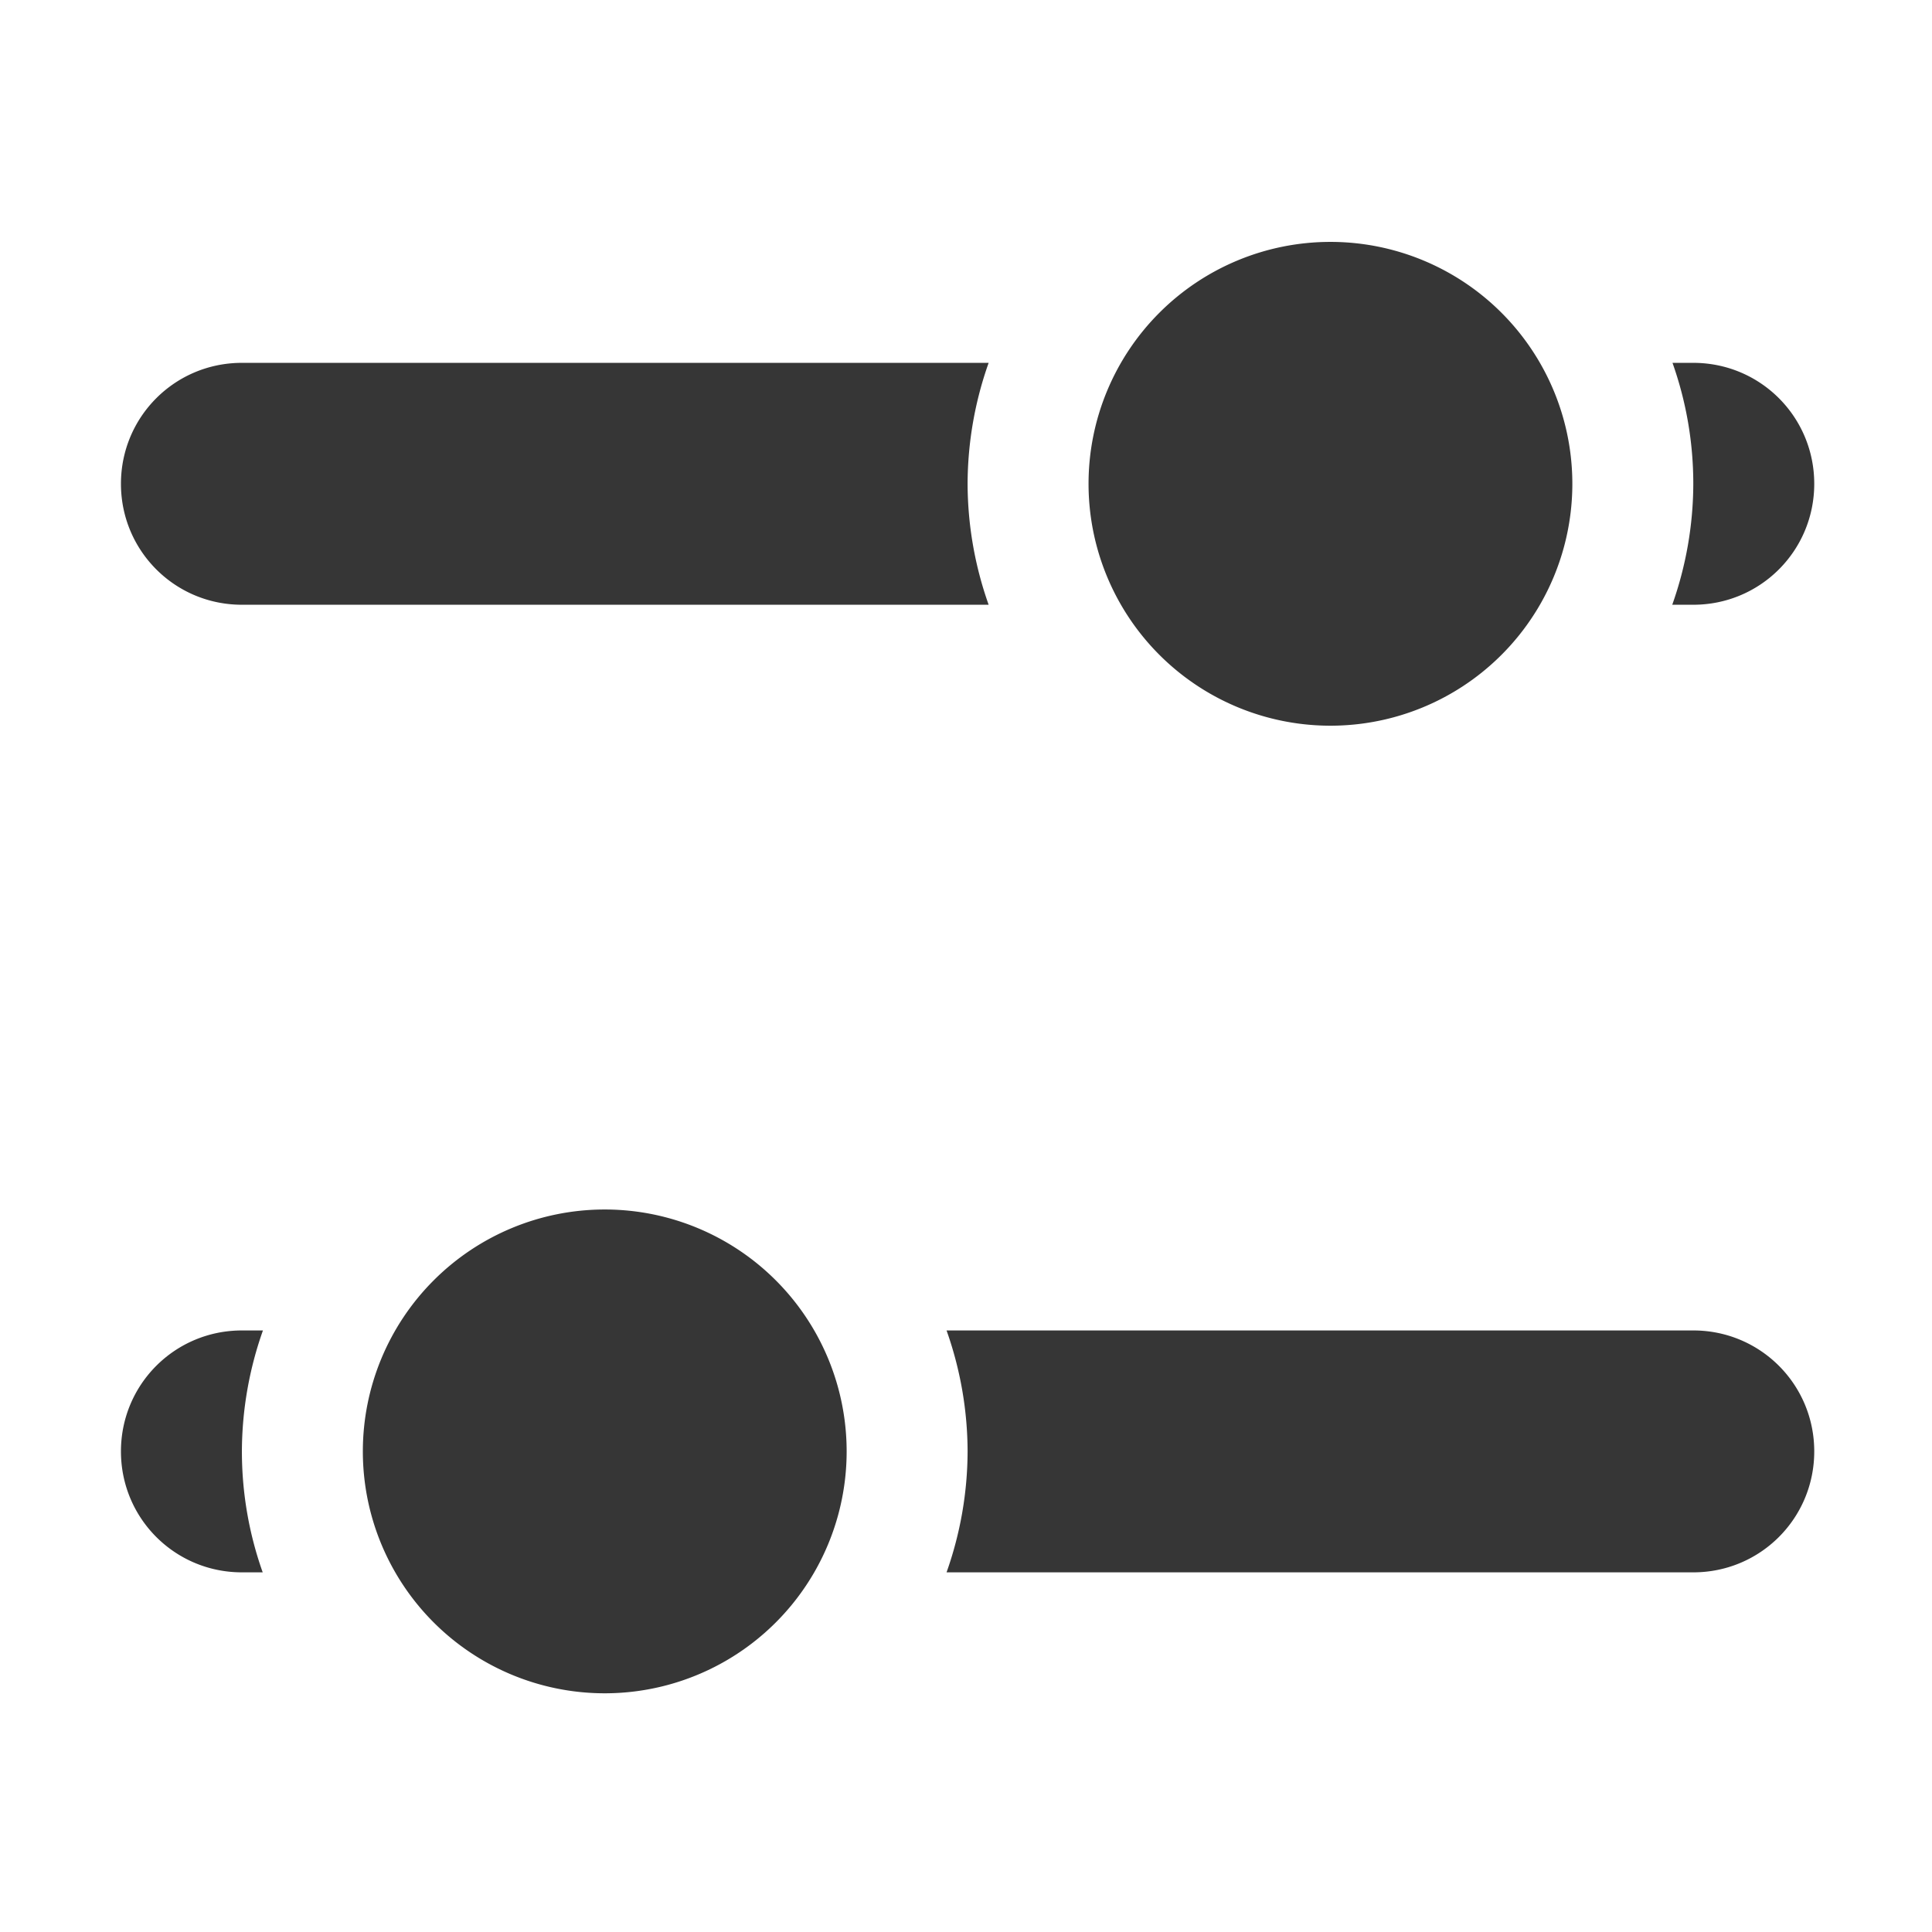 <?xml version="1.0" encoding="UTF-8" standalone="no"?>
<!-- Created with Inkscape (http://www.inkscape.org/) -->

<svg
   width="16"
   height="16"
   viewBox="0 0 4.233 4.233"
   version="1.1"
   id="svg11945"
   inkscape:version="1.1.1 (3bf5ae0d25, 2021-09-20, custom)"
   sodipodi:docname="dconf-editor.svg"
   xmlns:inkscape="http://www.inkscape.org/namespaces/inkscape"
   xmlns:sodipodi="http://sodipodi.sourceforge.net/DTD/sodipodi-0.dtd"
   xmlns="http://www.w3.org/2000/svg"
   xmlns:svg="http://www.w3.org/2000/svg">
  <sodipodi:namedview
     id="namedview11947"
     pagecolor="#ffffff"
     bordercolor="#666666"
     borderopacity="1.0"
     inkscape:pageshadow="2"
     inkscape:pageopacity="0.0"
     inkscape:pagecheckerboard="0"
     inkscape:document-units="px"
     showgrid="false"
     units="in"
     inkscape:zoom="32"
     inkscape:cx="6.625"
     inkscape:cy="8.765625"
     inkscape:window-width="1920"
     inkscape:window-height="996"
     inkscape:window-x="0"
     inkscape:window-y="0"
     inkscape:window-maximized="1"
     inkscape:current-layer="svg11945" />
  <defs
     id="defs11942" />
  <path
     id="rect923"
     style="fill:#363636;stroke-width:4;stroke-linecap:round;stroke-linejoin:round;fill-opacity:1"
     d="M 11 2 A 2 2 0 0 0 9 4 A 2 2 0 0 0 11 6 A 2 2 0 0 0 13 4 A 2 2 0 0 0 11 2 z M 2 3 C 1.446 3 1 3.446 1 4 C 1 4.554 1.446 5 2 5 L 8.174 5 C 8.06 4.679 8.001 4.341 8 4 C 8.001 3.659 8.06 3.321 8.174 3 L 2 3 z M 13.828 3 C 13.942 3.321 14 3.659 14 4 C 13.999 4.341 13.94 4.679 13.826 5 L 14 5 C 14.554 5 15 4.554 15 4 C 15 3.446 14.554 3 14 3 L 13.828 3 z M 5 10 A 2 2 0 0 0 3 12 A 2 2 0 0 0 5 14 A 2 2 0 0 0 7 12 A 2 2 0 0 0 5 10 z M 2 11 C 1.446 11 1 11.446 1 12 C 1 12.554 1.446 13 2 13 L 2.172 13 C 2.058 12.679 2 12.341 2 12 C 2.001 11.659 2.06 11.321 2.174 11 L 2 11 z M 7.826 11 C 7.94 11.321 7.999 11.659 8 12 C 7.999 12.341 7.94 12.679 7.826 13 L 14 13 C 14.554 13 15 12.554 15 12 C 15 11.446 14.554 11 14 11 L 7.826 11 z "
     transform="scale(0.265)" />
</svg>
